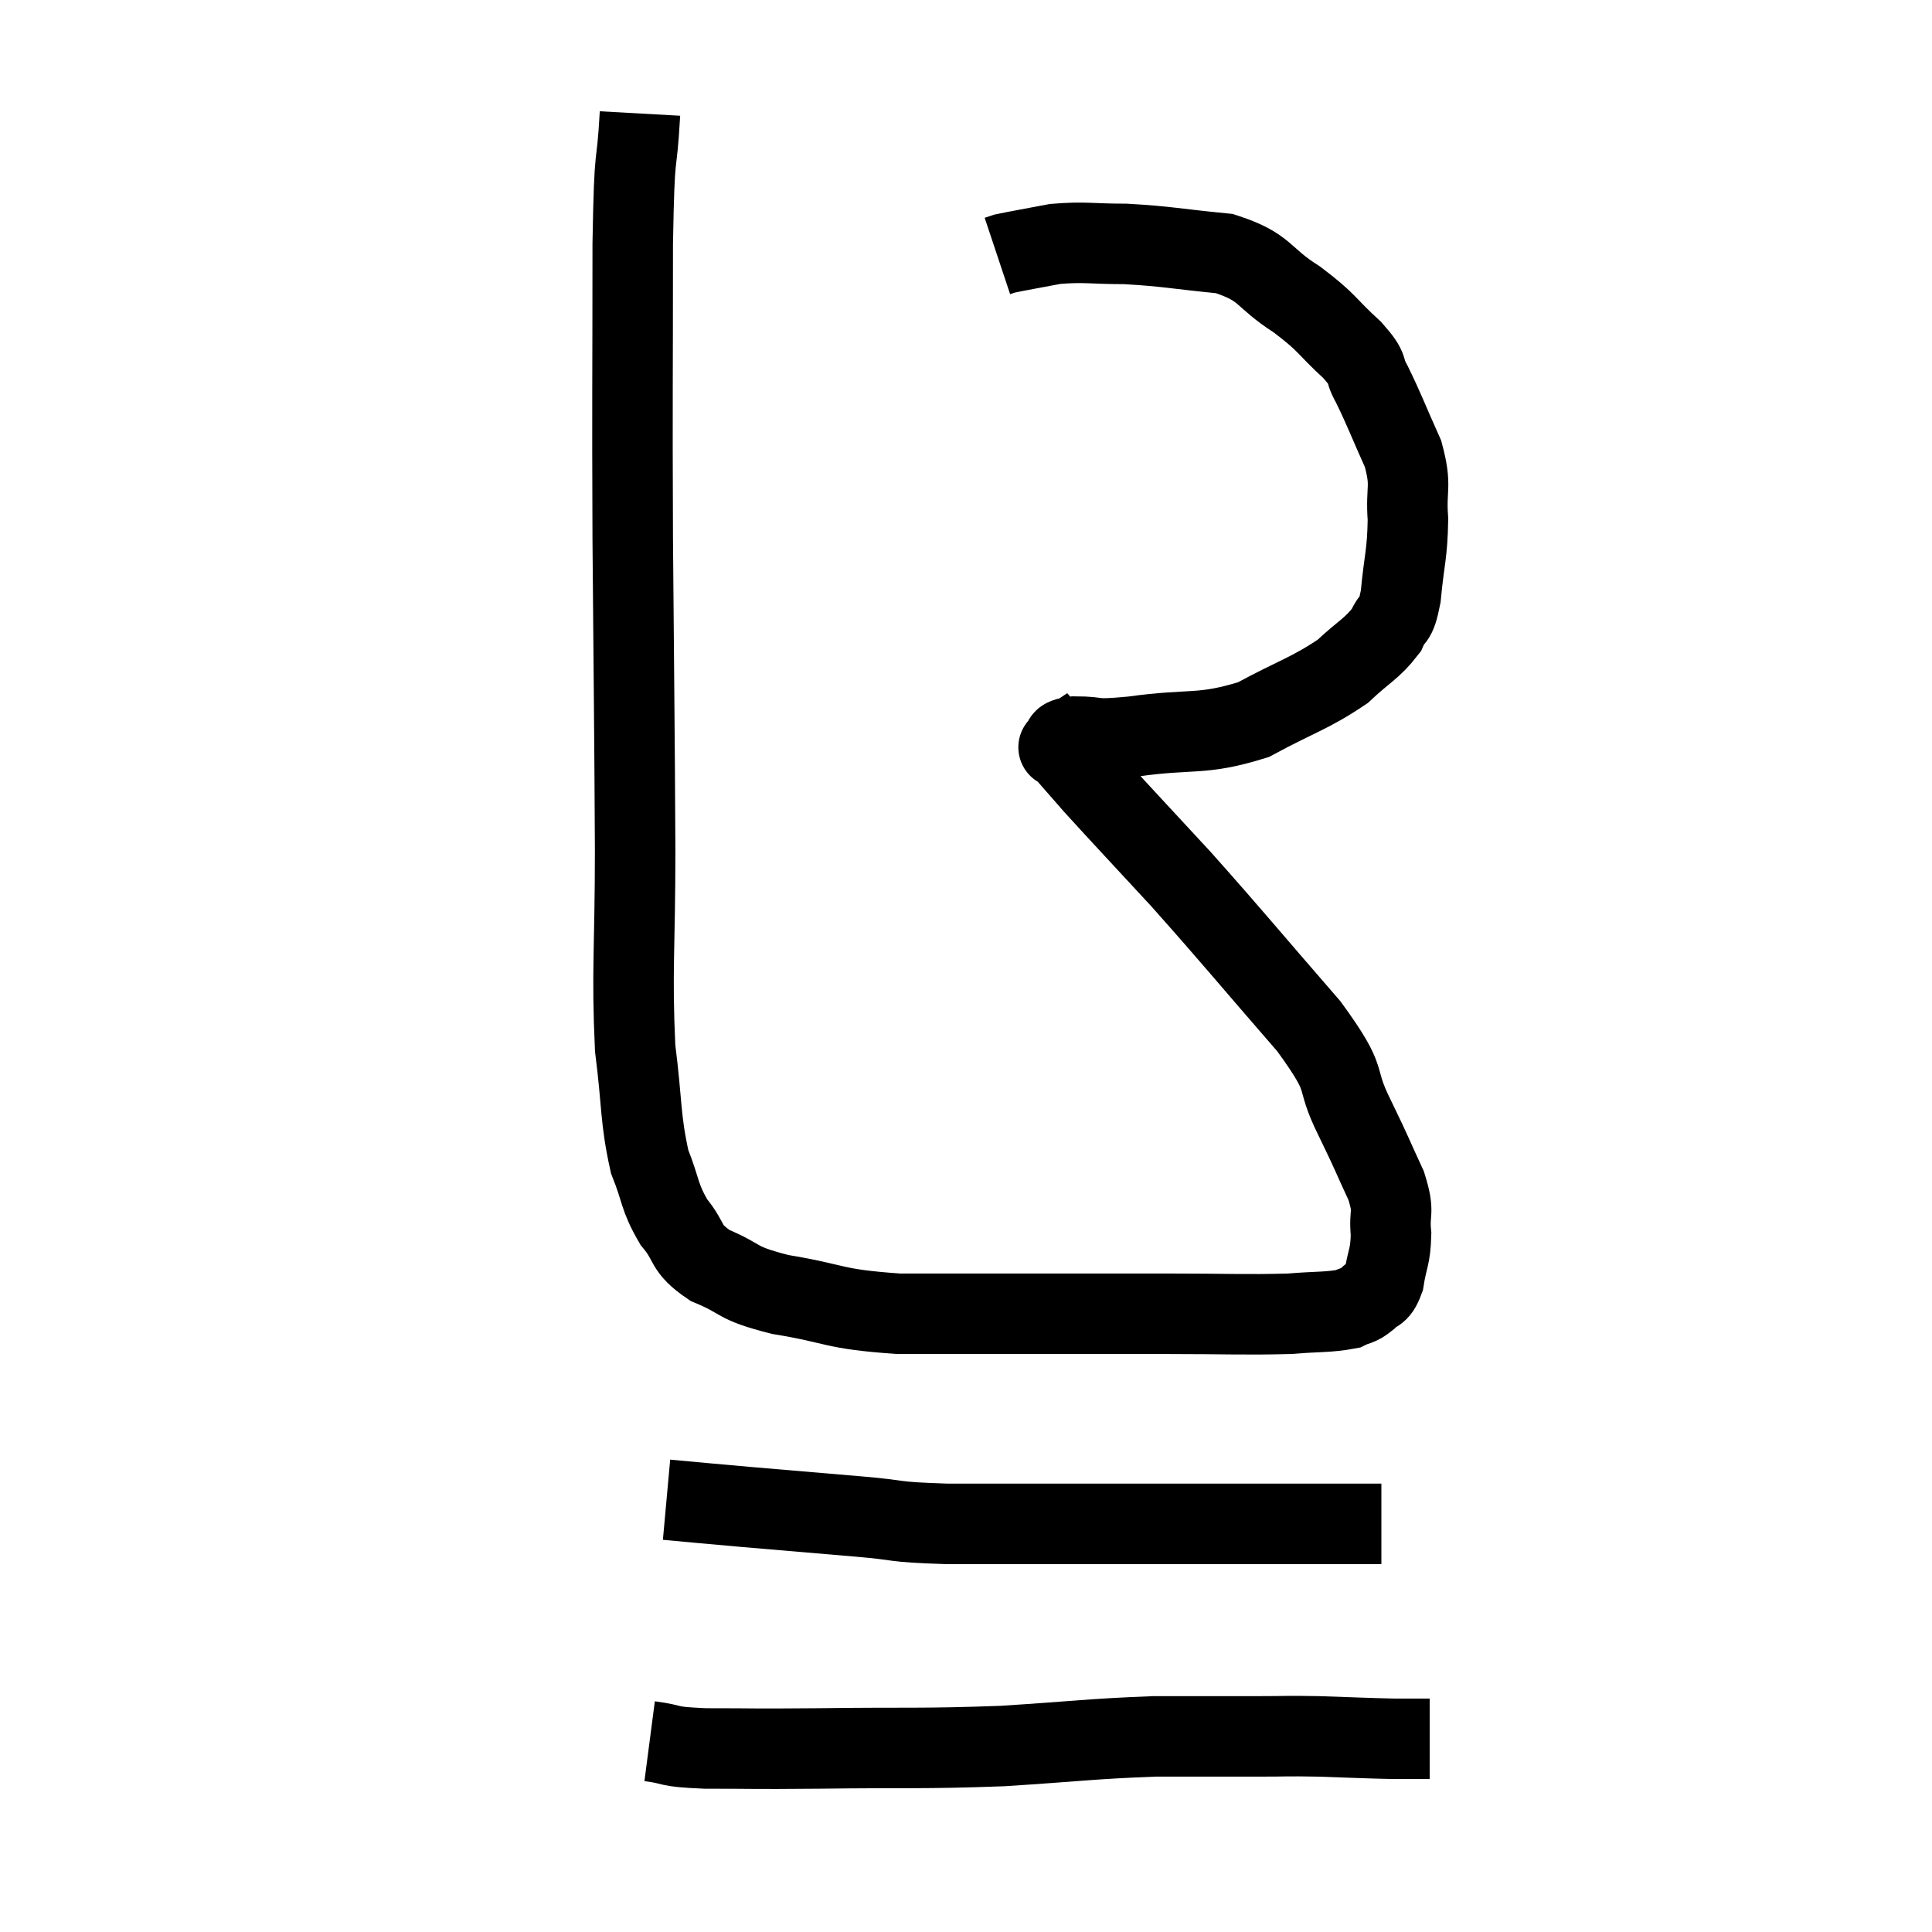 <svg width="48" height="48" viewBox="0 0 48 48" xmlns="http://www.w3.org/2000/svg"><path d="M 15.9 2.82 C 15.81 4.44, 15.765 3.42, 15.72 6.06 C 15.72 9.72, 15.705 9.615, 15.72 13.38 C 15.75 17.25, 15.765 17.955, 15.78 21.12 C 15.78 23.58, 15.69 24.105, 15.78 26.04 C 15.96 27.45, 15.9 27.78, 16.14 28.86 C 16.44 29.61, 16.365 29.715, 16.74 30.36 C 17.19 30.9, 16.98 30.99, 17.64 31.44 C 18.51 31.8, 18.21 31.86, 19.38 32.16 C 20.85 32.4, 20.625 32.52, 22.32 32.64 C 24.24 32.64, 24.495 32.64, 26.16 32.64 C 27.57 32.64, 27.51 32.64, 28.98 32.64 C 30.51 32.64, 30.915 32.67, 32.04 32.64 C 32.76 32.58, 33 32.61, 33.48 32.52 C 33.72 32.4, 33.735 32.46, 33.96 32.28 C 34.17 32.04, 34.23 32.205, 34.38 31.8 C 34.47 31.23, 34.545 31.245, 34.56 30.66 C 34.5 30.06, 34.665 30.18, 34.44 29.46 C 34.05 28.62, 34.14 28.77, 33.66 27.78 C 33.09 26.64, 33.6 26.985, 32.52 25.5 C 30.93 23.67, 30.675 23.34, 29.34 21.84 C 28.26 20.67, 27.93 20.325, 27.18 19.5 C 26.76 19.02, 26.55 18.78, 26.34 18.54 C 26.34 18.54, 26.34 18.54, 26.34 18.54 C 26.34 18.54, 26.34 18.54, 26.34 18.54 C 26.34 18.54, 26.25 18.6, 26.34 18.54 C 26.52 18.42, 26.25 18.36, 26.7 18.3 C 27.42 18.3, 27.03 18.405, 28.14 18.3 C 29.64 18.09, 29.835 18.285, 31.14 17.88 C 32.25 17.28, 32.535 17.235, 33.36 16.68 C 33.9 16.17, 34.08 16.125, 34.44 15.66 C 34.62 15.24, 34.665 15.51, 34.8 14.82 C 34.89 13.86, 34.965 13.785, 34.98 12.9 C 34.92 12.09, 35.085 12.12, 34.86 11.28 C 34.47 10.41, 34.395 10.185, 34.08 9.54 C 33.84 9.12, 34.065 9.225, 33.6 8.7 C 32.91 8.07, 33.015 8.04, 32.22 7.44 C 31.32 6.87, 31.485 6.645, 30.42 6.3 C 29.19 6.18, 29.01 6.12, 27.96 6.06 C 27.09 6.06, 26.97 6, 26.22 6.06 C 25.59 6.18, 25.32 6.225, 24.96 6.3 L 24.78 6.36" fill="none" stroke="black" stroke-width="2"></path><path d="M 16.56 37.26 C 17.55 37.35, 17.34 37.335, 18.54 37.44 C 19.95 37.56, 20.115 37.575, 21.36 37.68 C 22.44 37.77, 22.08 37.815, 23.52 37.86 C 25.32 37.86, 25.275 37.86, 27.12 37.86 C 29.01 37.86, 29.31 37.86, 30.9 37.86 C 32.19 37.86, 32.625 37.86, 33.48 37.86 C 33.9 37.86, 34.11 37.86, 34.32 37.86 L 34.32 37.86" fill="none" stroke="black" stroke-width="2"></path><path d="M 16.14 43.26 C 16.83 43.35, 16.47 43.395, 17.52 43.44 C 18.93 43.44, 18.495 43.455, 20.34 43.44 C 22.62 43.41, 22.815 43.455, 24.9 43.38 C 26.79 43.26, 27.09 43.2, 28.68 43.14 C 29.97 43.14, 30.24 43.14, 31.26 43.14 C 32.01 43.14, 31.92 43.125, 32.76 43.14 C 33.69 43.17, 33.93 43.185, 34.62 43.2 C 35.07 43.2, 35.295 43.2, 35.52 43.2 L 35.52 43.2" fill="none" stroke="black" stroke-width="2"></path></svg>